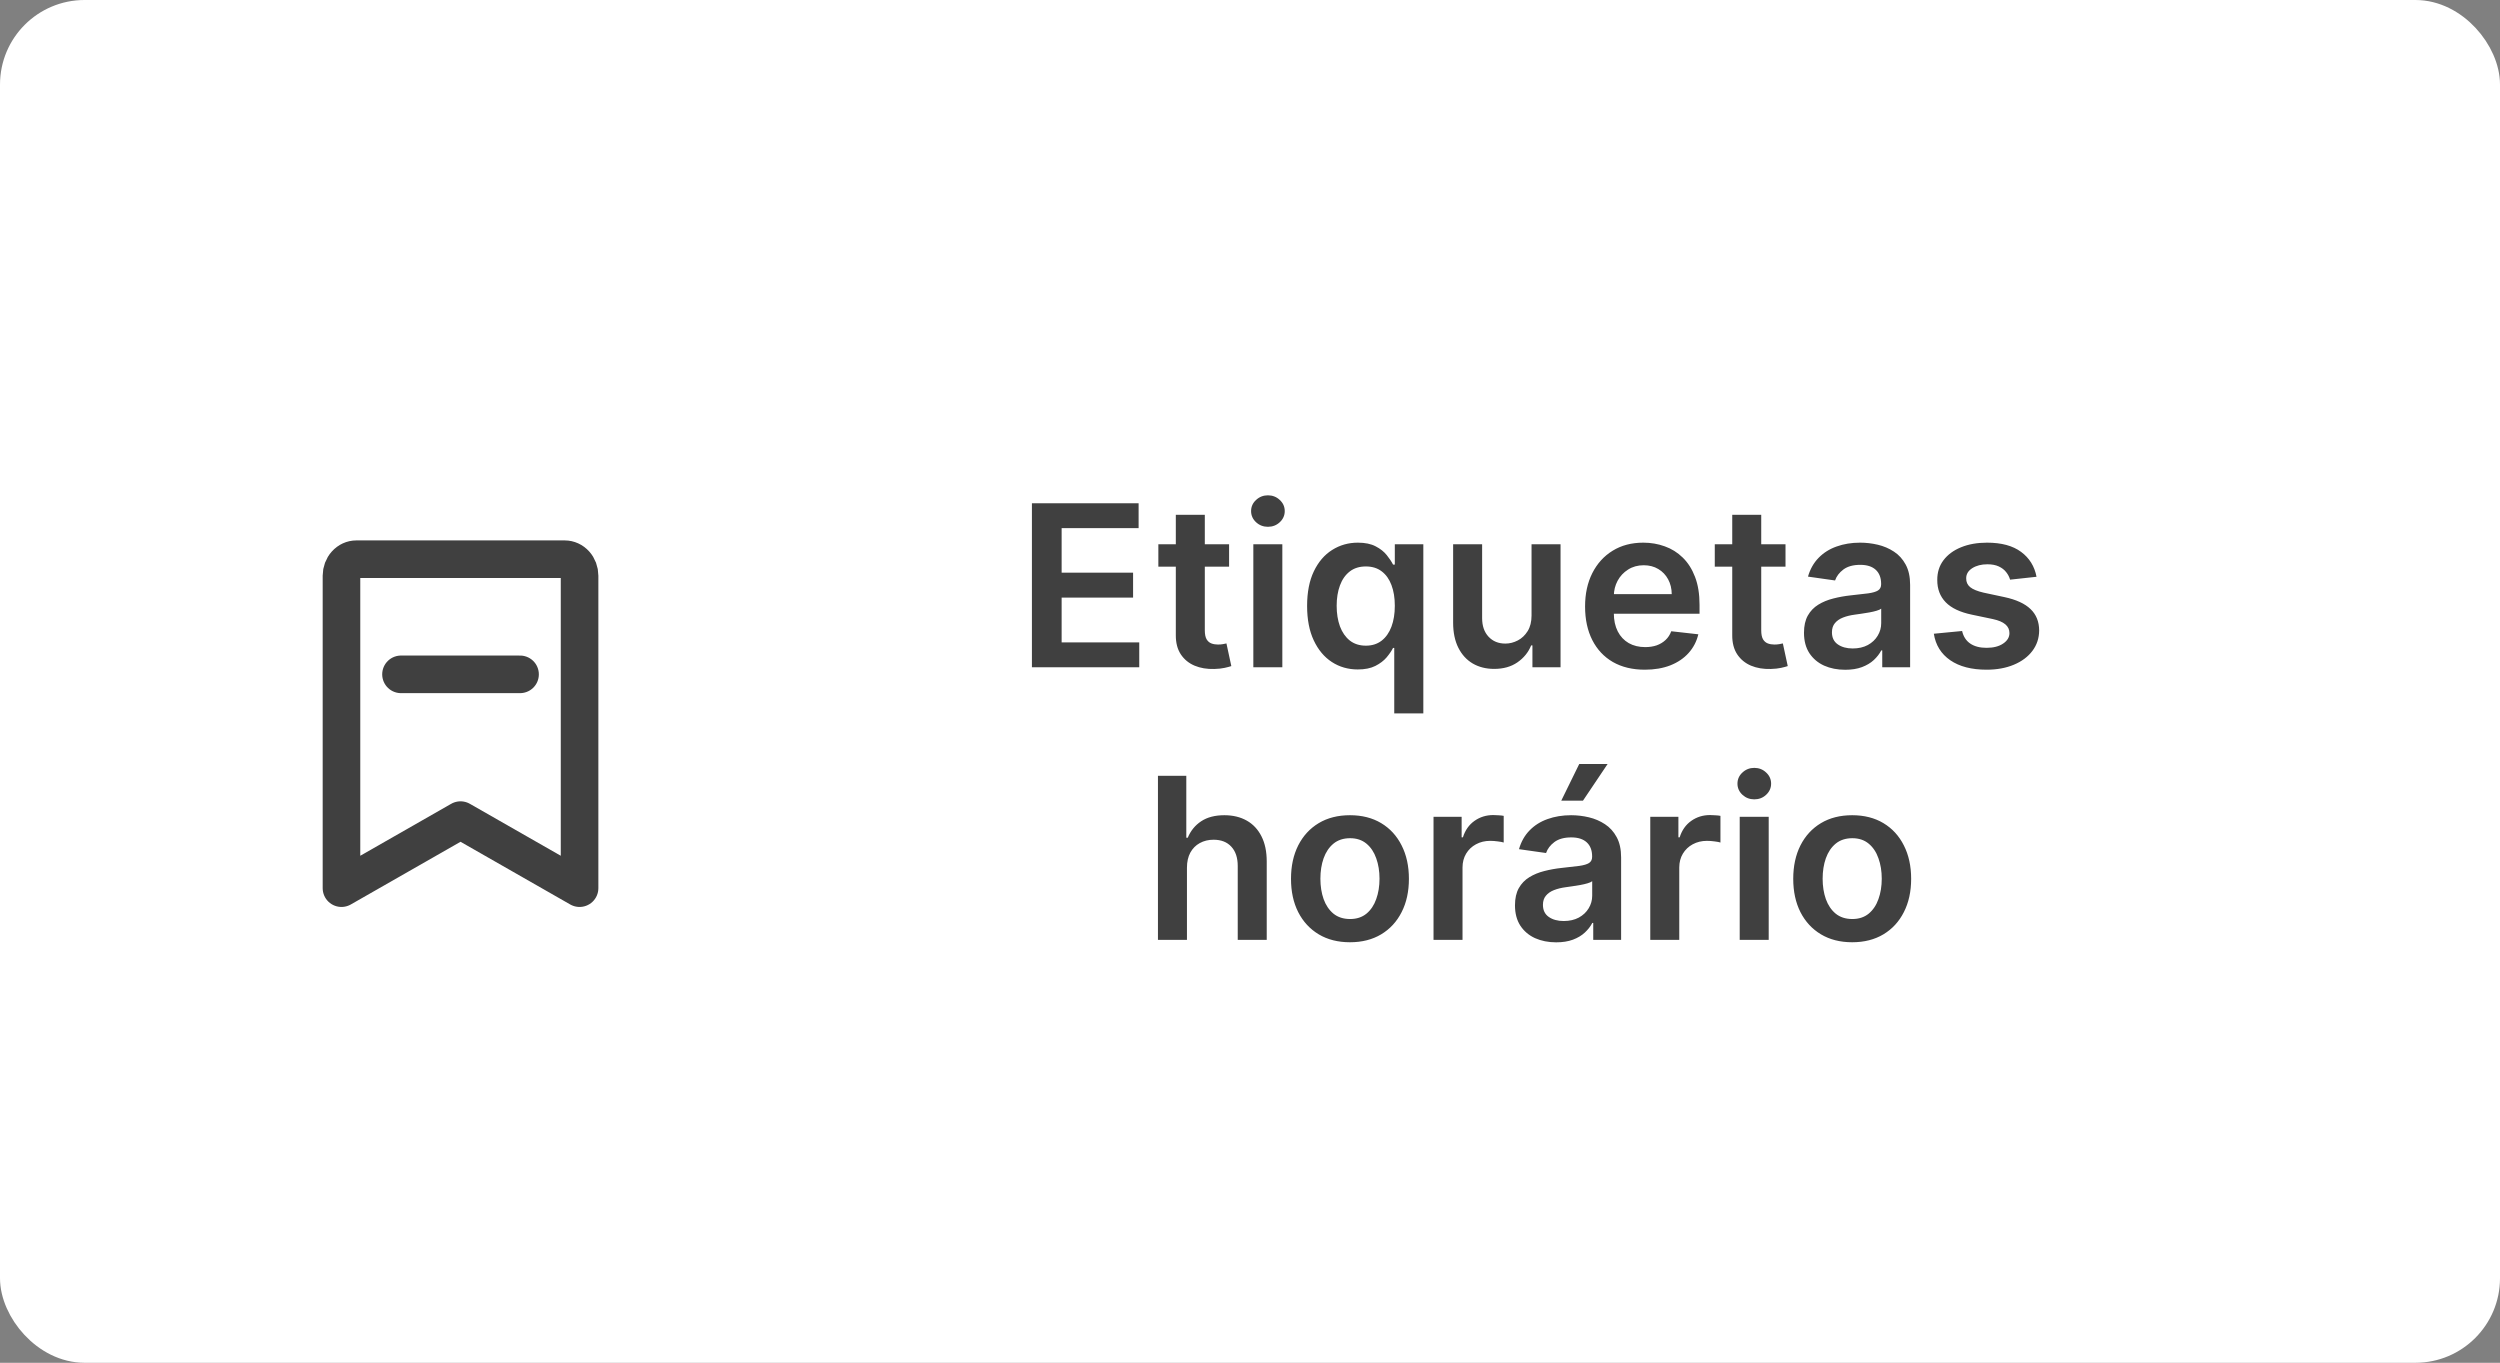 <svg width="266" height="145" viewBox="0 0 266 145" fill="none" xmlns="http://www.w3.org/2000/svg">
    <rect x="0" y="0" width="266" height="145" fill="#808080" stroke="none"/>
    <rect x="1.5" y="1.5" width="263" height="142" rx="7.5" fill="white" stroke="white" stroke-width="3"/>
    <path d="M109.796 71V53.545H121.148V56.196H112.958V60.935H120.56V63.585H112.958V68.349H121.216V71H109.796ZM130.775 57.909V60.295H123.249V57.909H130.775ZM125.107 54.773H128.192V67.062C128.192 67.477 128.255 67.796 128.38 68.017C128.51 68.233 128.681 68.381 128.891 68.46C129.101 68.54 129.334 68.579 129.59 68.579C129.783 68.579 129.959 68.565 130.118 68.537C130.283 68.508 130.408 68.483 130.493 68.46L131.013 70.872C130.848 70.929 130.613 70.992 130.306 71.06C130.005 71.128 129.635 71.168 129.198 71.179C128.425 71.202 127.729 71.085 127.11 70.829C126.49 70.568 125.999 70.165 125.635 69.619C125.277 69.074 125.101 68.392 125.107 67.574V54.773ZM133.355 71V57.909H136.44V71H133.355ZM134.906 56.051C134.417 56.051 133.997 55.889 133.645 55.565C133.292 55.236 133.116 54.841 133.116 54.381C133.116 53.915 133.292 53.52 133.645 53.196C133.997 52.867 134.417 52.702 134.906 52.702C135.4 52.702 135.821 52.867 136.167 53.196C136.52 53.52 136.696 53.915 136.696 54.381C136.696 54.841 136.52 55.236 136.167 55.565C135.821 55.889 135.4 56.051 134.906 56.051ZM148.348 75.909V68.938H148.221C148.061 69.256 147.831 69.594 147.53 69.952C147.229 70.304 146.831 70.605 146.337 70.855C145.843 71.105 145.221 71.23 144.471 71.23C143.442 71.23 142.522 70.966 141.709 70.438C140.897 69.909 140.255 69.142 139.783 68.136C139.311 67.131 139.076 65.909 139.076 64.472C139.076 63.017 139.314 61.79 139.792 60.79C140.275 59.784 140.925 59.026 141.743 58.514C142.561 57.997 143.473 57.739 144.479 57.739C145.246 57.739 145.877 57.869 146.371 58.131C146.865 58.386 147.257 58.696 147.547 59.06C147.837 59.418 148.061 59.756 148.221 60.074H148.408V57.909H151.442V75.909H148.348ZM145.331 68.699C145.985 68.699 146.542 68.523 147.002 68.171C147.462 67.812 147.811 67.315 148.05 66.679C148.289 66.043 148.408 65.301 148.408 64.454C148.408 63.608 148.289 62.872 148.05 62.247C147.817 61.622 147.471 61.136 147.01 60.79C146.556 60.443 145.996 60.27 145.331 60.27C144.644 60.27 144.07 60.449 143.61 60.807C143.15 61.165 142.803 61.659 142.57 62.29C142.337 62.92 142.221 63.642 142.221 64.454C142.221 65.273 142.337 66.003 142.57 66.645C142.809 67.281 143.158 67.784 143.618 68.153C144.084 68.517 144.655 68.699 145.331 68.699ZM162.956 65.494V57.909H166.042V71H163.05V68.673H162.914C162.618 69.406 162.132 70.006 161.456 70.472C160.786 70.938 159.959 71.171 158.976 71.171C158.118 71.171 157.36 70.98 156.701 70.599C156.047 70.213 155.536 69.653 155.167 68.921C154.797 68.182 154.613 67.29 154.613 66.244V57.909H157.698V65.767C157.698 66.597 157.925 67.256 158.38 67.744C158.834 68.233 159.431 68.477 160.169 68.477C160.624 68.477 161.064 68.367 161.49 68.145C161.917 67.923 162.266 67.594 162.539 67.156C162.817 66.713 162.956 66.159 162.956 65.494ZM175.01 71.256C173.697 71.256 172.564 70.983 171.609 70.438C170.66 69.886 169.93 69.108 169.419 68.102C168.907 67.091 168.652 65.901 168.652 64.531C168.652 63.185 168.907 62.003 169.419 60.986C169.936 59.963 170.657 59.168 171.583 58.599C172.51 58.026 173.598 57.739 174.848 57.739C175.654 57.739 176.416 57.869 177.132 58.131C177.853 58.386 178.49 58.784 179.041 59.324C179.598 59.864 180.035 60.551 180.353 61.386C180.672 62.216 180.831 63.205 180.831 64.352V65.298H170.1V63.219H177.873C177.868 62.628 177.74 62.102 177.49 61.642C177.24 61.176 176.89 60.81 176.441 60.543C175.998 60.276 175.481 60.142 174.89 60.142C174.26 60.142 173.706 60.295 173.228 60.602C172.751 60.903 172.379 61.301 172.112 61.795C171.85 62.284 171.717 62.821 171.711 63.406V65.222C171.711 65.983 171.85 66.636 172.129 67.182C172.407 67.722 172.797 68.136 173.297 68.426C173.797 68.71 174.382 68.852 175.052 68.852C175.501 68.852 175.907 68.79 176.271 68.665C176.635 68.534 176.95 68.344 177.217 68.094C177.484 67.844 177.686 67.534 177.822 67.165L180.703 67.489C180.521 68.25 180.174 68.915 179.663 69.483C179.157 70.046 178.51 70.483 177.72 70.796C176.93 71.102 176.027 71.256 175.01 71.256ZM189.978 57.909V60.295H182.452V57.909H189.978ZM184.31 54.773H187.395V67.062C187.395 67.477 187.458 67.796 187.583 68.017C187.713 68.233 187.884 68.381 188.094 68.46C188.304 68.54 188.537 68.579 188.793 68.579C188.986 68.579 189.162 68.565 189.321 68.537C189.486 68.508 189.611 68.483 189.696 68.46L190.216 70.872C190.051 70.929 189.816 70.992 189.509 71.06C189.208 71.128 188.838 71.168 188.401 71.179C187.628 71.202 186.932 71.085 186.313 70.829C185.694 70.568 185.202 70.165 184.838 69.619C184.48 69.074 184.304 68.392 184.31 67.574V54.773ZM196.325 71.264C195.495 71.264 194.748 71.117 194.083 70.821C193.424 70.52 192.902 70.077 192.515 69.492C192.135 68.906 191.944 68.185 191.944 67.327C191.944 66.588 192.081 65.977 192.353 65.494C192.626 65.011 192.998 64.625 193.47 64.335C193.941 64.046 194.473 63.827 195.064 63.679C195.66 63.526 196.277 63.415 196.913 63.347C197.68 63.267 198.302 63.196 198.779 63.133C199.257 63.065 199.603 62.963 199.819 62.827C200.041 62.685 200.152 62.466 200.152 62.17V62.119C200.152 61.477 199.961 60.98 199.581 60.628C199.2 60.276 198.652 60.099 197.936 60.099C197.18 60.099 196.581 60.264 196.137 60.594C195.7 60.923 195.404 61.312 195.251 61.761L192.37 61.352C192.598 60.557 192.973 59.892 193.495 59.358C194.018 58.818 194.657 58.415 195.413 58.148C196.169 57.875 197.004 57.739 197.919 57.739C198.549 57.739 199.177 57.812 199.802 57.96C200.427 58.108 200.998 58.352 201.515 58.693C202.032 59.028 202.447 59.486 202.76 60.065C203.078 60.645 203.237 61.369 203.237 62.239V71H200.271V69.202H200.169C199.981 69.565 199.717 69.906 199.376 70.224C199.041 70.537 198.618 70.79 198.106 70.983C197.6 71.171 197.007 71.264 196.325 71.264ZM197.126 68.997C197.745 68.997 198.282 68.875 198.737 68.631C199.191 68.381 199.541 68.051 199.785 67.642C200.035 67.233 200.16 66.787 200.16 66.304V64.761C200.064 64.841 199.899 64.915 199.666 64.983C199.439 65.051 199.183 65.111 198.899 65.162C198.615 65.213 198.333 65.258 198.055 65.298C197.777 65.338 197.535 65.372 197.331 65.401C196.87 65.463 196.458 65.565 196.095 65.707C195.731 65.849 195.444 66.048 195.234 66.304C195.024 66.554 194.919 66.878 194.919 67.276C194.919 67.844 195.126 68.273 195.541 68.562C195.956 68.852 196.484 68.997 197.126 68.997ZM216.686 61.369L213.873 61.676C213.794 61.392 213.654 61.125 213.456 60.875C213.262 60.625 213.001 60.423 212.672 60.27C212.342 60.117 211.939 60.04 211.461 60.04C210.819 60.04 210.279 60.179 209.842 60.457C209.41 60.736 209.197 61.097 209.203 61.54C209.197 61.92 209.336 62.23 209.62 62.469C209.91 62.707 210.387 62.903 211.052 63.057L213.285 63.534C214.524 63.801 215.444 64.224 216.047 64.804C216.654 65.383 216.961 66.142 216.967 67.079C216.961 67.903 216.72 68.631 216.243 69.261C215.771 69.886 215.115 70.375 214.274 70.727C213.433 71.079 212.467 71.256 211.376 71.256C209.774 71.256 208.484 70.921 207.507 70.25C206.529 69.574 205.947 68.633 205.76 67.429L208.768 67.139C208.904 67.73 209.194 68.176 209.637 68.477C210.081 68.778 210.657 68.929 211.368 68.929C212.1 68.929 212.689 68.778 213.132 68.477C213.581 68.176 213.805 67.804 213.805 67.361C213.805 66.986 213.66 66.676 213.37 66.432C213.086 66.188 212.643 66 212.041 65.869L209.808 65.401C208.552 65.139 207.623 64.699 207.021 64.079C206.419 63.455 206.12 62.665 206.126 61.71C206.12 60.903 206.339 60.205 206.782 59.614C207.231 59.017 207.853 58.557 208.649 58.233C209.45 57.903 210.373 57.739 211.419 57.739C212.953 57.739 214.16 58.065 215.041 58.719C215.927 59.372 216.475 60.256 216.686 61.369ZM126.292 92.329V100H123.206V82.546H126.223V89.133H126.377C126.684 88.395 127.158 87.812 127.8 87.386C128.448 86.954 129.272 86.739 130.272 86.739C131.181 86.739 131.973 86.929 132.65 87.31C133.326 87.69 133.848 88.247 134.218 88.98C134.593 89.713 134.78 90.608 134.78 91.665V100H131.695V92.142C131.695 91.261 131.468 90.577 131.013 90.088C130.564 89.594 129.934 89.347 129.121 89.347C128.576 89.347 128.087 89.466 127.655 89.704C127.229 89.938 126.894 90.276 126.65 90.719C126.411 91.162 126.292 91.699 126.292 92.329ZM143.635 100.256C142.357 100.256 141.249 99.974 140.311 99.412C139.374 98.849 138.647 98.062 138.13 97.051C137.618 96.04 137.363 94.858 137.363 93.506C137.363 92.153 137.618 90.969 138.13 89.952C138.647 88.935 139.374 88.145 140.311 87.582C141.249 87.02 142.357 86.739 143.635 86.739C144.914 86.739 146.022 87.02 146.959 87.582C147.897 88.145 148.621 88.935 149.132 89.952C149.65 90.969 149.908 92.153 149.908 93.506C149.908 94.858 149.65 96.04 149.132 97.051C148.621 98.062 147.897 98.849 146.959 99.412C146.022 99.974 144.914 100.256 143.635 100.256ZM143.652 97.784C144.346 97.784 144.925 97.594 145.391 97.213C145.857 96.827 146.203 96.31 146.431 95.662C146.664 95.014 146.78 94.293 146.78 93.497C146.78 92.696 146.664 91.972 146.431 91.324C146.203 90.671 145.857 90.151 145.391 89.764C144.925 89.378 144.346 89.185 143.652 89.185C142.942 89.185 142.351 89.378 141.88 89.764C141.414 90.151 141.064 90.671 140.831 91.324C140.604 91.972 140.49 92.696 140.49 93.497C140.49 94.293 140.604 95.014 140.831 95.662C141.064 96.31 141.414 96.827 141.88 97.213C142.351 97.594 142.942 97.784 143.652 97.784ZM152.527 100V86.909H155.518V89.091H155.654C155.893 88.335 156.302 87.753 156.882 87.344C157.467 86.929 158.135 86.722 158.885 86.722C159.055 86.722 159.245 86.73 159.456 86.747C159.672 86.758 159.85 86.778 159.993 86.807V89.645C159.862 89.599 159.654 89.56 159.37 89.526C159.092 89.486 158.822 89.466 158.561 89.466C157.998 89.466 157.493 89.588 157.044 89.832C156.6 90.071 156.251 90.403 155.995 90.829C155.74 91.256 155.612 91.747 155.612 92.304V100H152.527ZM165.575 100.264C164.745 100.264 163.998 100.116 163.333 99.821C162.674 99.52 162.152 99.077 161.765 98.492C161.385 97.906 161.194 97.185 161.194 96.327C161.194 95.588 161.331 94.977 161.603 94.494C161.876 94.011 162.248 93.625 162.72 93.335C163.191 93.046 163.723 92.827 164.314 92.679C164.91 92.526 165.527 92.415 166.163 92.347C166.93 92.267 167.552 92.196 168.029 92.133C168.507 92.065 168.853 91.963 169.069 91.827C169.291 91.685 169.402 91.466 169.402 91.171V91.119C169.402 90.477 169.211 89.98 168.831 89.628C168.45 89.276 167.902 89.099 167.186 89.099C166.43 89.099 165.831 89.264 165.387 89.594C164.95 89.923 164.654 90.312 164.501 90.761L161.62 90.352C161.848 89.557 162.223 88.892 162.745 88.358C163.268 87.818 163.907 87.415 164.663 87.148C165.419 86.875 166.254 86.739 167.169 86.739C167.799 86.739 168.427 86.812 169.052 86.96C169.677 87.108 170.248 87.352 170.765 87.693C171.282 88.028 171.697 88.486 172.01 89.065C172.328 89.645 172.487 90.369 172.487 91.239V100H169.521V98.202H169.419C169.231 98.565 168.967 98.906 168.626 99.224C168.291 99.537 167.868 99.79 167.356 99.983C166.85 100.17 166.257 100.264 165.575 100.264ZM166.376 97.997C166.995 97.997 167.532 97.875 167.987 97.631C168.441 97.381 168.791 97.051 169.035 96.642C169.285 96.233 169.41 95.787 169.41 95.304V93.761C169.314 93.841 169.149 93.915 168.916 93.983C168.689 94.051 168.433 94.111 168.149 94.162C167.865 94.213 167.583 94.258 167.305 94.298C167.027 94.338 166.785 94.372 166.581 94.401C166.12 94.463 165.708 94.565 165.345 94.707C164.981 94.849 164.694 95.048 164.484 95.304C164.274 95.554 164.169 95.878 164.169 96.276C164.169 96.844 164.376 97.273 164.791 97.562C165.206 97.852 165.734 97.997 166.376 97.997ZM166.12 85.188L168.029 81.293H171.047L168.43 85.188H166.12ZM175.589 100V86.909H178.581V89.091H178.717C178.956 88.335 179.365 87.753 179.944 87.344C180.529 86.929 181.197 86.722 181.947 86.722C182.118 86.722 182.308 86.73 182.518 86.747C182.734 86.758 182.913 86.778 183.055 86.807V89.645C182.924 89.599 182.717 89.56 182.433 89.526C182.154 89.486 181.885 89.466 181.623 89.466C181.061 89.466 180.555 89.588 180.106 89.832C179.663 90.071 179.314 90.403 179.058 90.829C178.802 91.256 178.674 91.747 178.674 92.304V100H175.589ZM185.105 100V86.909H188.19V100H185.105ZM186.656 85.051C186.167 85.051 185.747 84.889 185.395 84.565C185.042 84.236 184.866 83.841 184.866 83.381C184.866 82.915 185.042 82.52 185.395 82.196C185.747 81.867 186.167 81.702 186.656 81.702C187.15 81.702 187.571 81.867 187.917 82.196C188.27 82.52 188.446 82.915 188.446 83.381C188.446 83.841 188.27 84.236 187.917 84.565C187.571 84.889 187.15 85.051 186.656 85.051ZM197.073 100.256C195.794 100.256 194.686 99.974 193.749 99.412C192.811 98.849 192.084 98.062 191.567 97.051C191.056 96.04 190.8 94.858 190.8 93.506C190.8 92.153 191.056 90.969 191.567 89.952C192.084 88.935 192.811 88.145 193.749 87.582C194.686 87.02 195.794 86.739 197.073 86.739C198.351 86.739 199.459 87.02 200.397 87.582C201.334 88.145 202.059 88.935 202.57 89.952C203.087 90.969 203.346 92.153 203.346 93.506C203.346 94.858 203.087 96.04 202.57 97.051C202.059 98.062 201.334 98.849 200.397 99.412C199.459 99.974 198.351 100.256 197.073 100.256ZM197.09 97.784C197.783 97.784 198.363 97.594 198.828 97.213C199.294 96.827 199.641 96.31 199.868 95.662C200.101 95.014 200.218 94.293 200.218 93.497C200.218 92.696 200.101 91.972 199.868 91.324C199.641 90.671 199.294 90.151 198.828 89.764C198.363 89.378 197.783 89.185 197.09 89.185C196.38 89.185 195.789 89.378 195.317 89.764C194.851 90.151 194.502 90.671 194.269 91.324C194.042 91.972 193.928 92.696 193.928 93.497C193.928 94.293 194.042 95.014 194.269 95.662C194.502 96.31 194.851 96.827 195.317 97.213C195.789 97.594 196.38 97.784 197.09 97.784Z" fill="#404040"/>
    <path d="M36.333 94.5V61.25C36.333 60.786 36.5 60.341 36.797 60.013C37.094 59.684 37.496 59.5 37.916 59.5H60.083C60.503 59.5 60.906 59.684 61.203 60.013C61.499 60.341 61.666 60.786 61.666 61.25V94.5L49 87.261L36.333 94.5Z" stroke="#404040" stroke-width="4" stroke-linejoin="round"/>
    <path d="M42.666 71.75H55.333" stroke="#404040" stroke-width="4" stroke-linecap="round" stroke-linejoin="round"/>
</svg>
